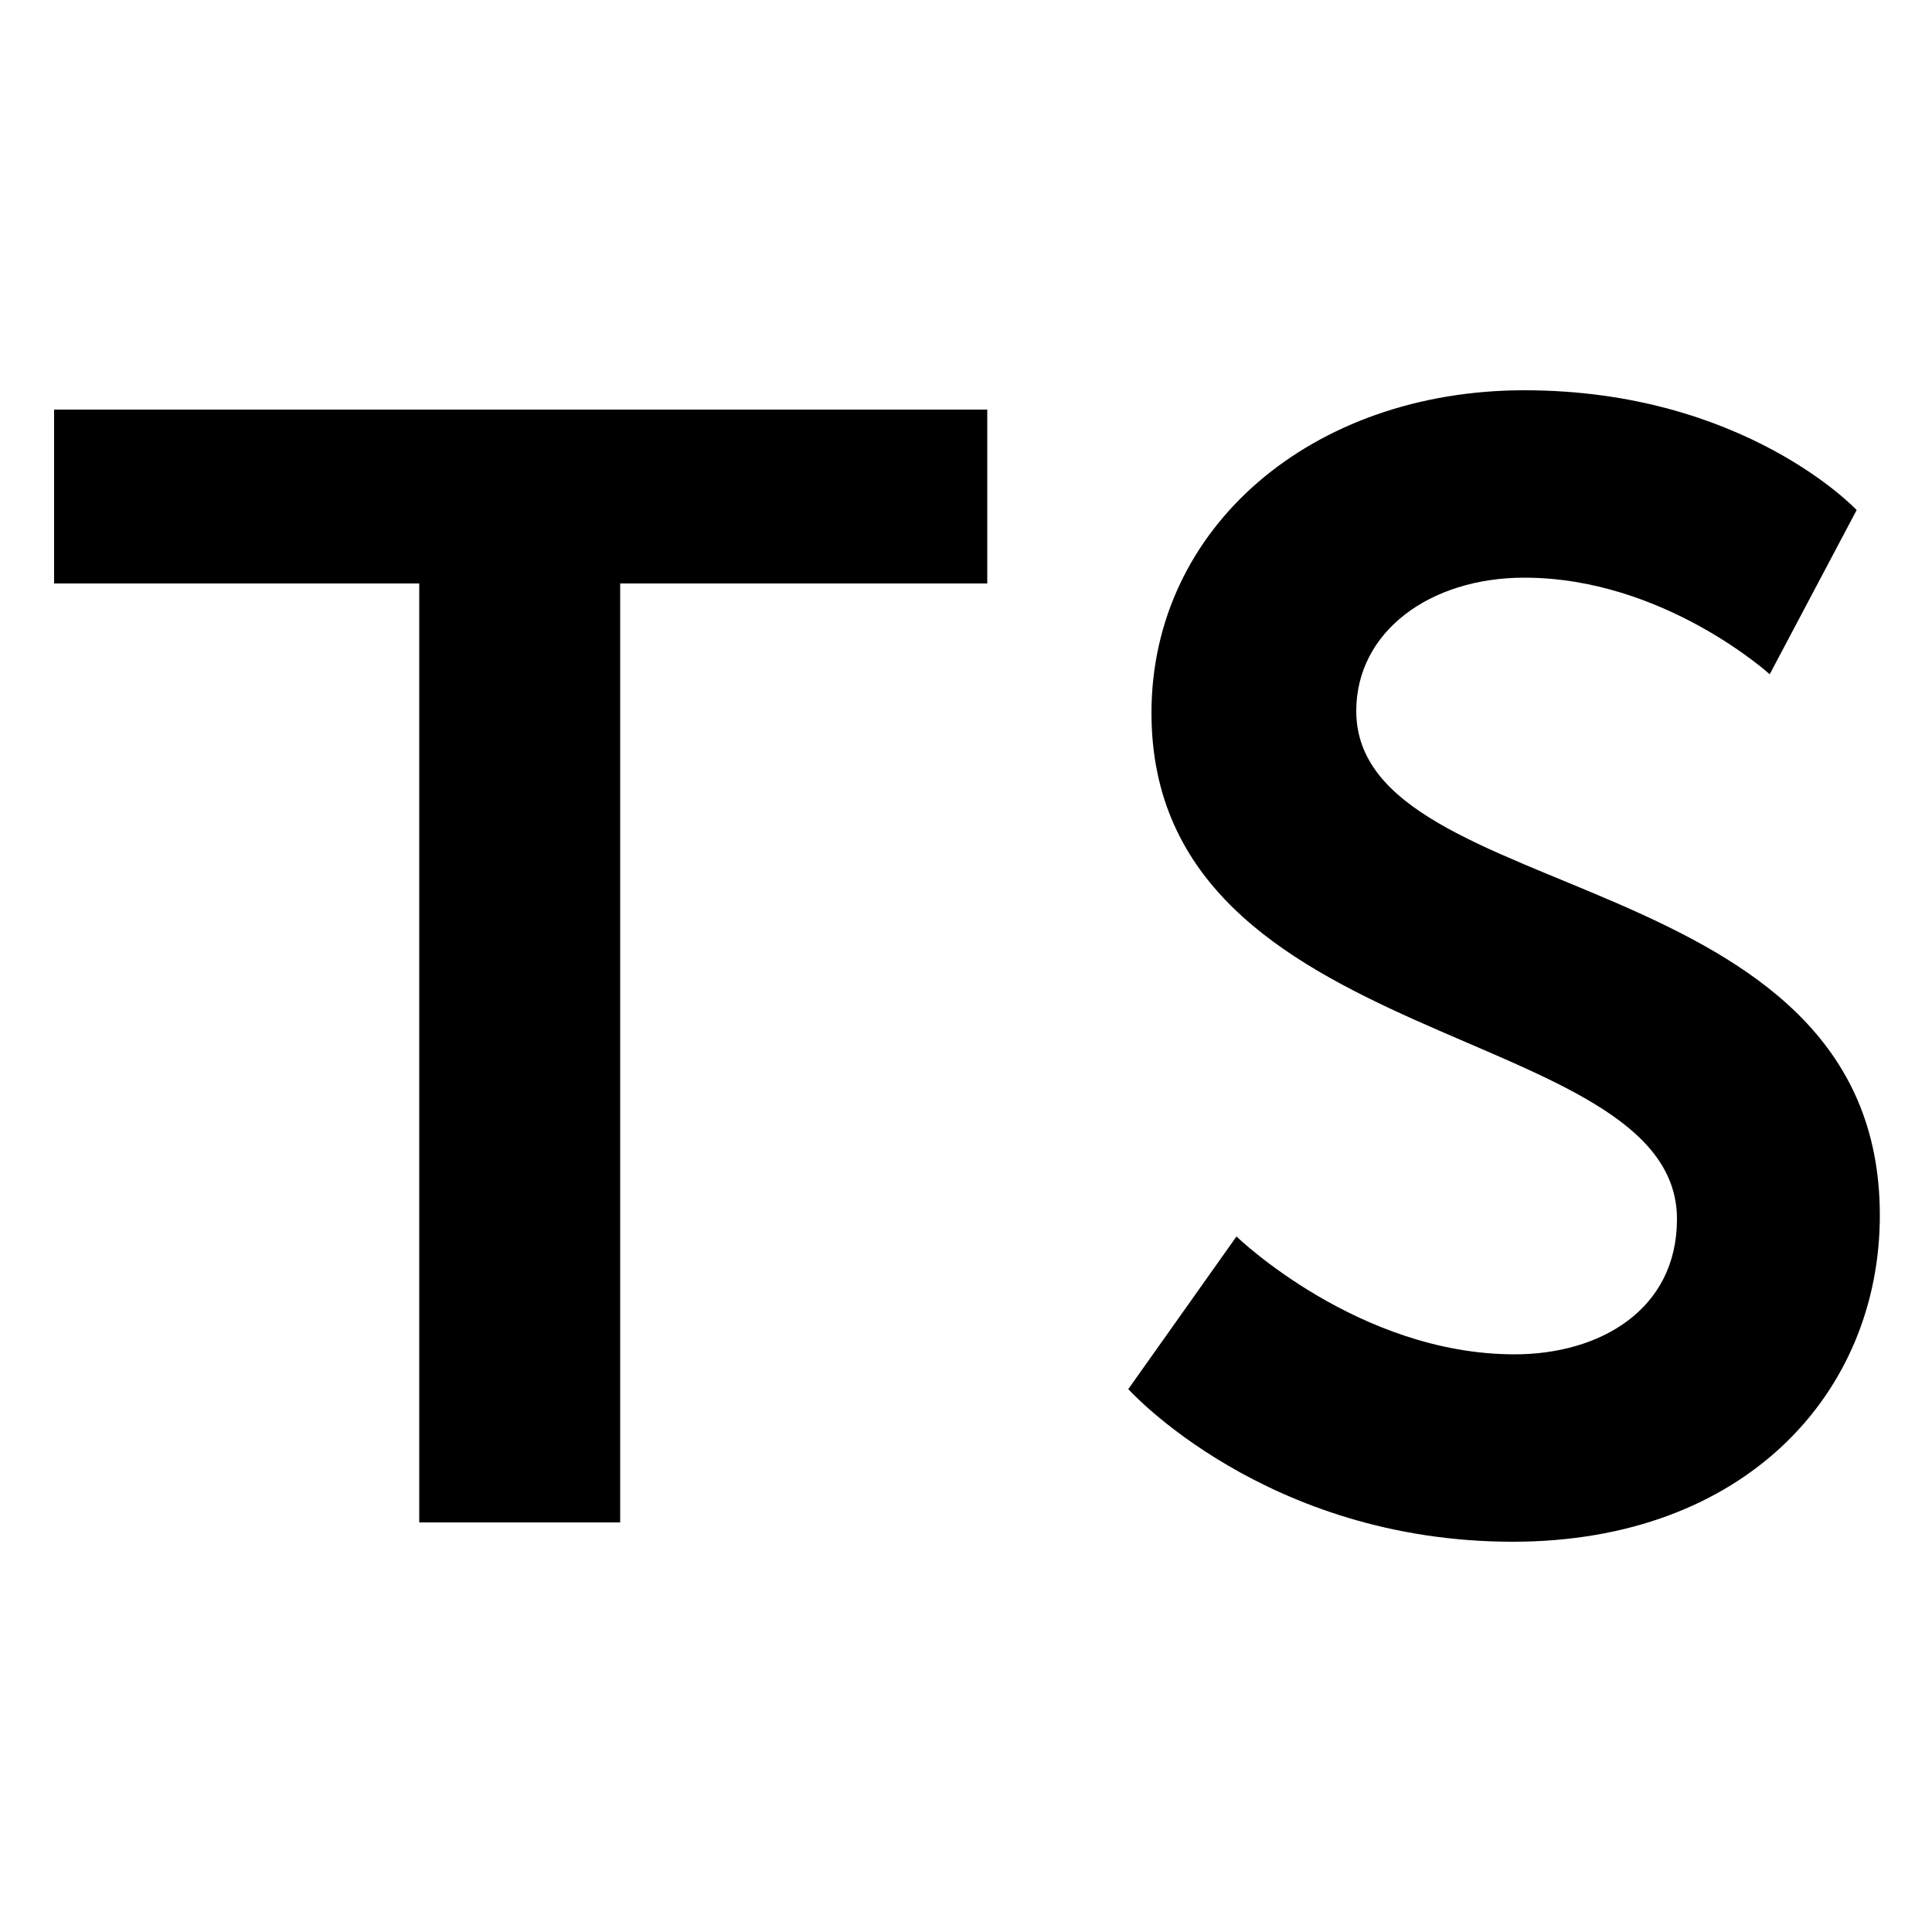 <svg xmlns="http://www.w3.org/2000/svg" viewBox="0 0 100 100"><path stroke-miterlimit="10" stroke-width="1.75" d="M21.7 30.2H2.8v-9h48.3v9h-19v48.6H21.7V30.2zM64 64s6.3 6.1 14.4 6.1c4.4 0 8.4-2.3 8.4-7 0-10.3-27.2-8.5-27.2-26.2 0-9.6 8.3-16.7 19.3-16.7 11.4 0 17.2 6.2 17.2 6.2l-4.5 8.5s-5.5-5-12.7-5c-4.9 0-8.7 2.8-8.7 6.9 0 10.2 27.1 7.7 27.1 26.1 0 9.2-7 16.9-19 16.9-12.8 0-19.9-7.9-19.9-7.9L64 64z"/></svg>